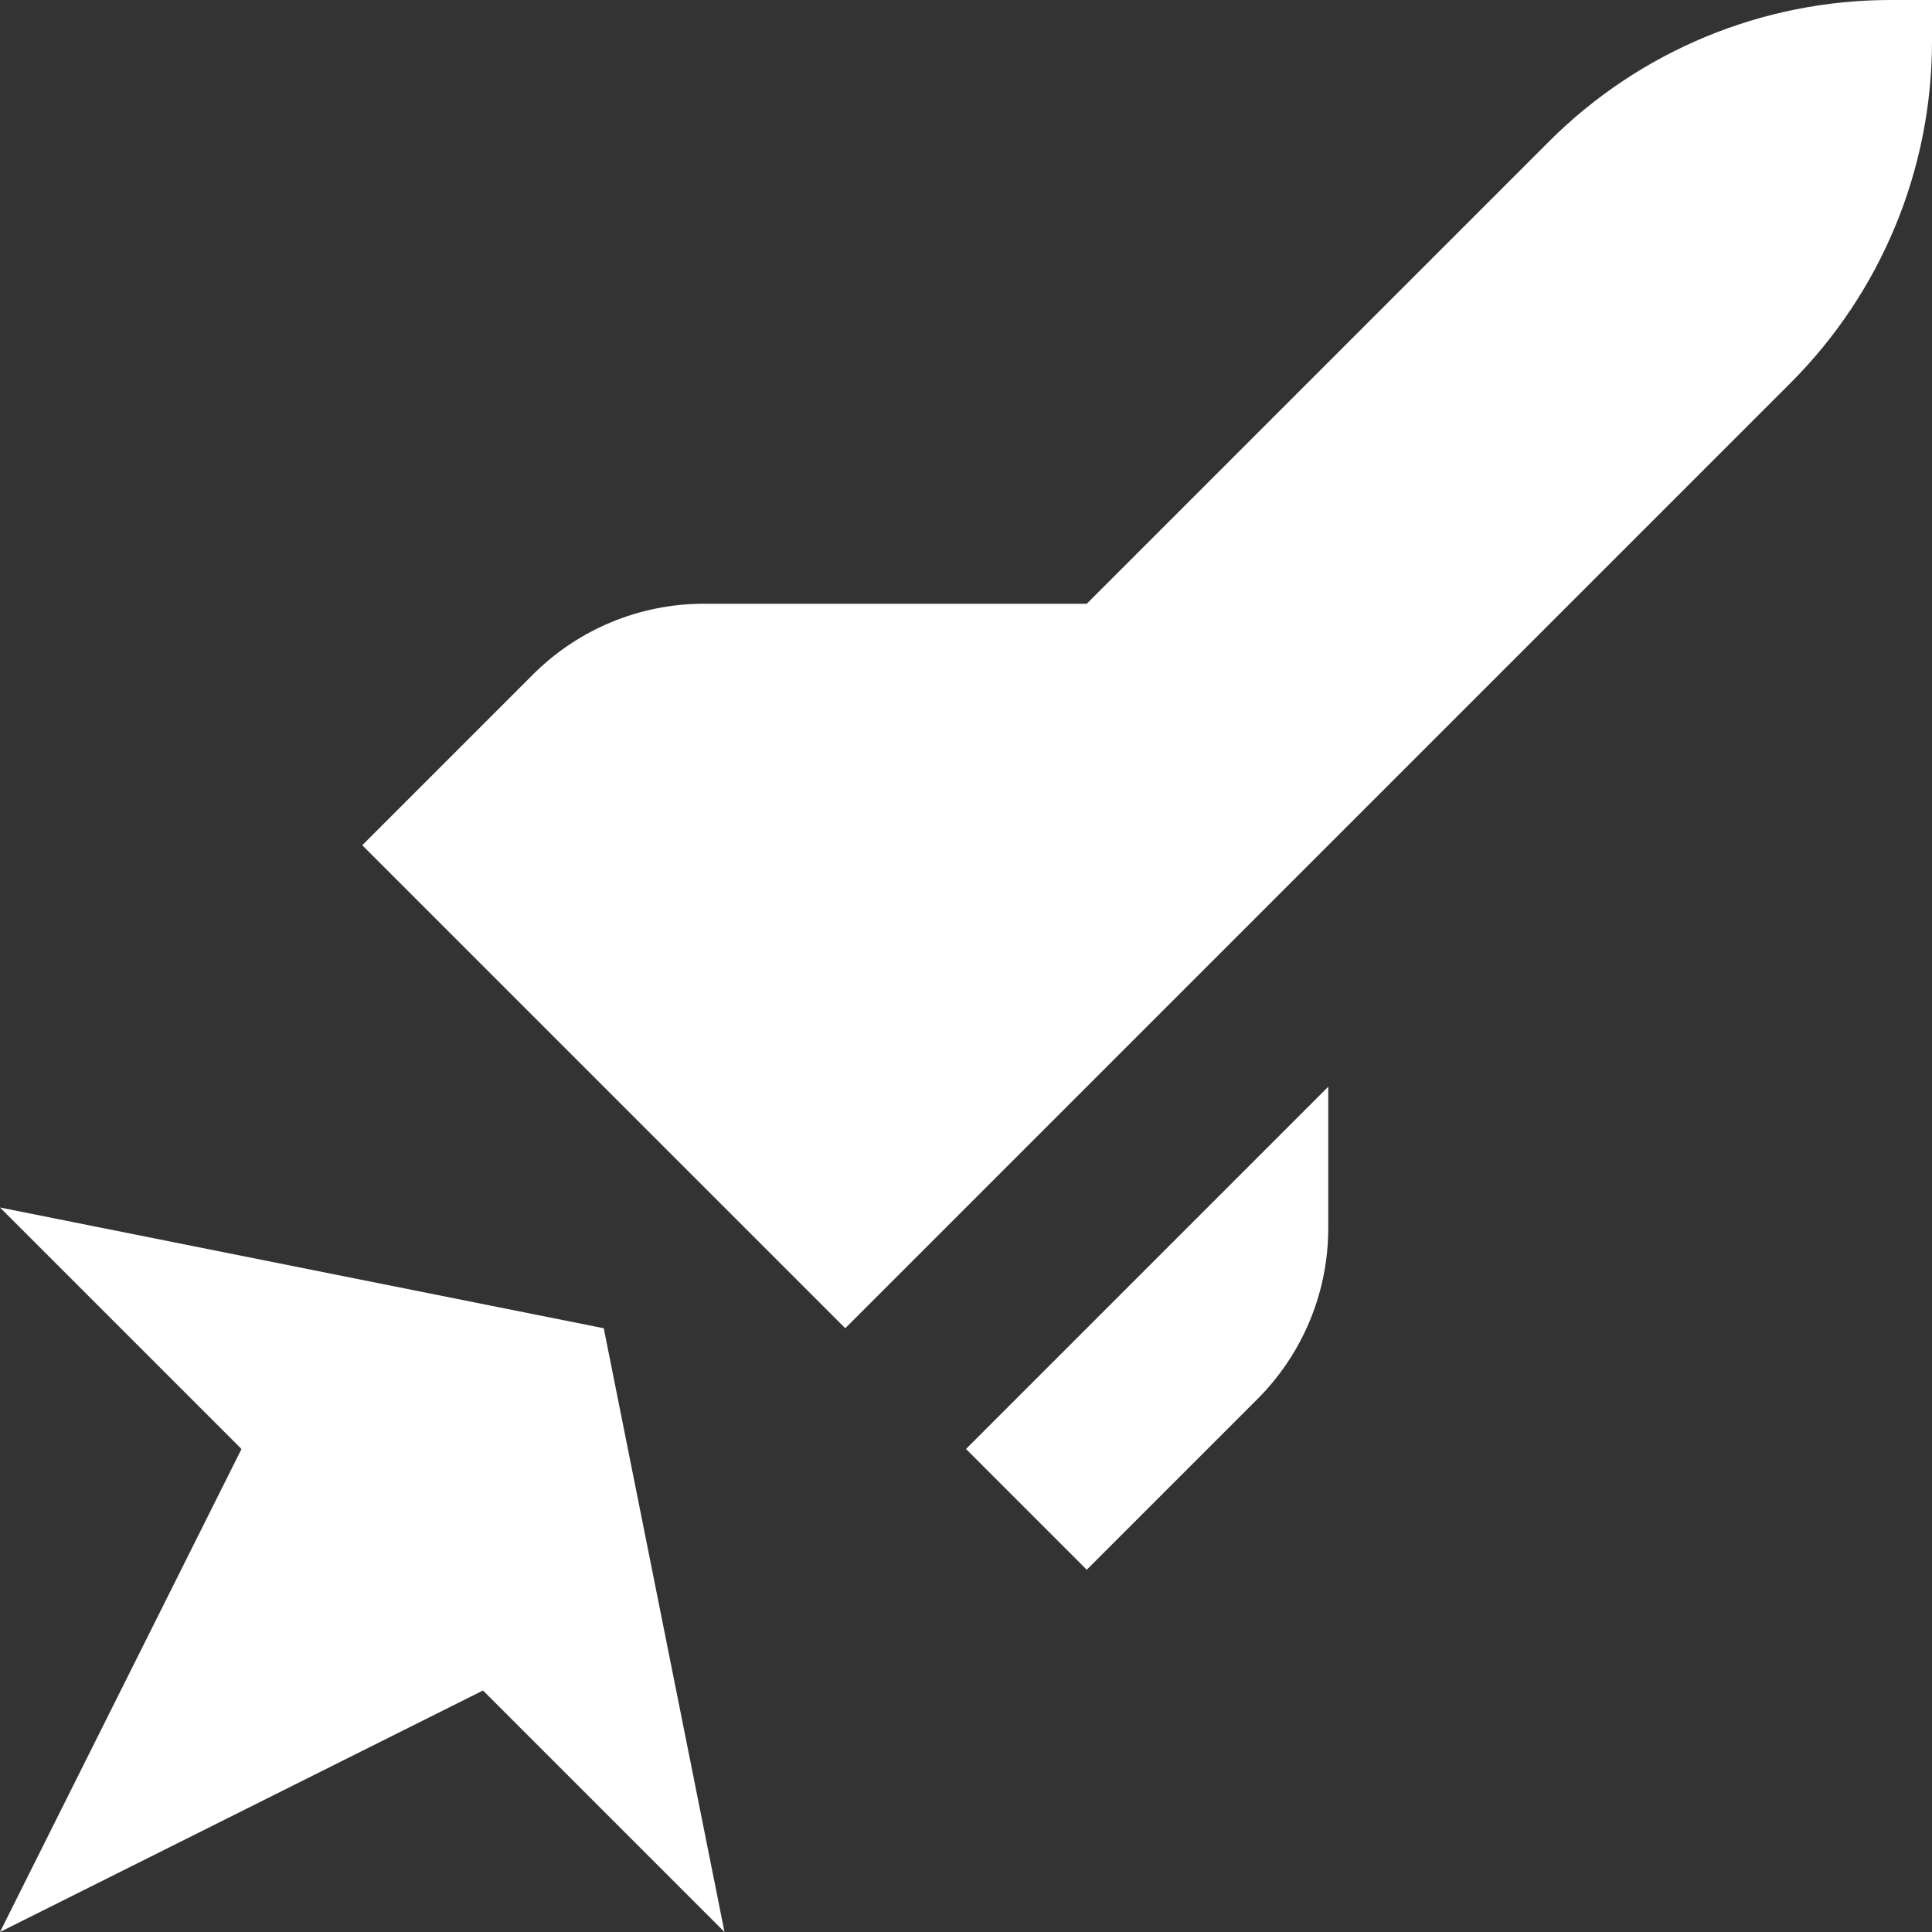<svg width="24" height="24" viewBox="0 0 24 24" xmlns="http://www.w3.org/2000/svg"><rect x="0" y="0" width="24" height="24" fill="#333333" stroke="none"/><path d="M24 0H23.485C21.894 0 20.368 0.632 19.243 1.757L13.5 7.5H8.743C7.947 7.5 7.184 7.816 6.621 8.379L4.5 10.5L10.5 16.5L22.243 4.757C23.368 3.632 24 2.106 24 0.515V0Z" fill="white"/><path d="M13.5 19.5L12 18L16.5 13.5V15.257C16.5 16.053 16.184 16.816 15.621 17.379L13.5 19.5Z" fill="white"/><path d="M6 21L0 24L3 18L0 15L7.5 16.5L9 24L6 21Z" fill="white"/></svg>